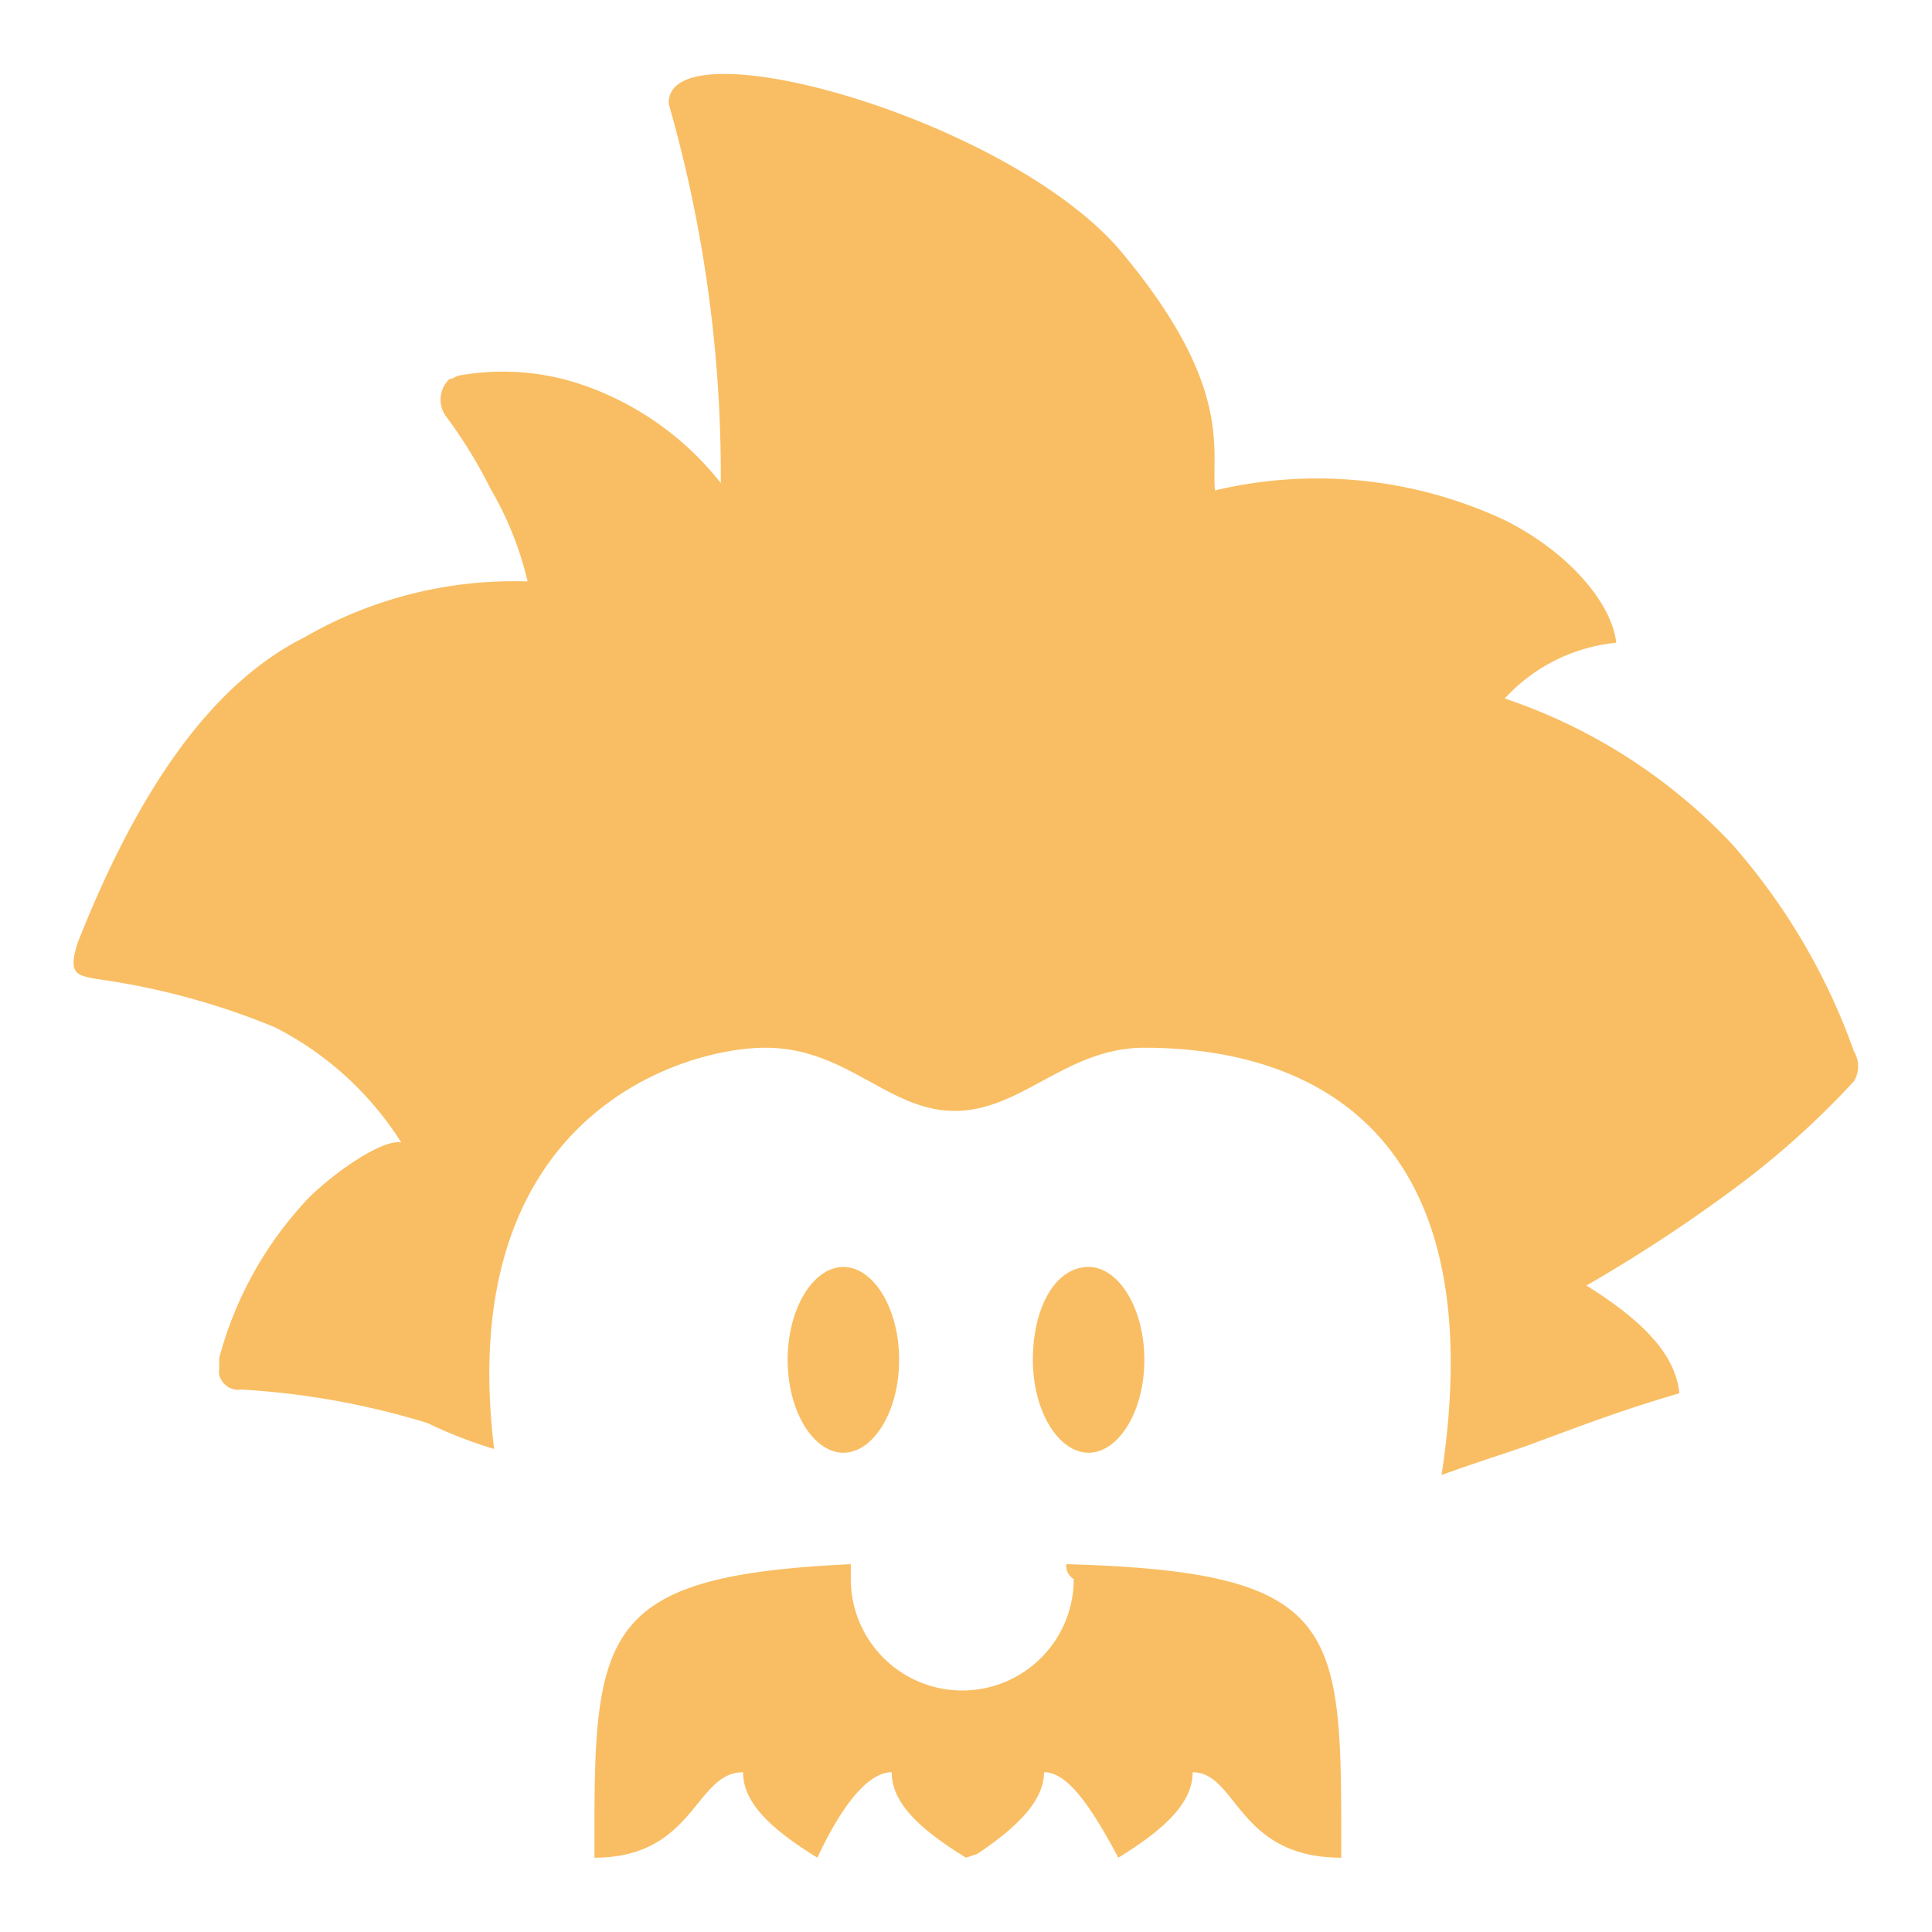 <?xml version="1.0" encoding="utf-8"?><!-- Uploaded to: SVG Repo, www.svgrepo.com, Generator: SVG Repo Mixer Tools -->
<svg fill="#f9be63" width="22px" height="22px" viewBox="0 0 52 52" data-name="Layer 1" xmlns="http://www.w3.org/2000/svg"><path d="M28.7,42.1c7.2.2,7.4,1.6,7.4,7.2V50c-2.8,0-2.8-2.3-4-2.3,0,.8-.7,1.5-2,2.3-.8-1.5-1.4-2.3-2-2.3,0,.7-.6,1.4-1.8,2.2L26,50c-1.3-.8-2-1.5-2-2.3-.6,0-1.3.8-2,2.3-1.3-.8-2-1.5-2-2.3-1.3,0-1.3,2.3-4,2.3v-.9c0-5.3.4-6.7,6.9-7v.4a3,3,0,0,0,6,0A.41.41,0,0,1,28.7,42.1ZM30.2,6.8c3,3.6,2.4,5.3,2.5,6.4a11.91,11.91,0,0,1,7.8.8c1.8.9,2.9,2.3,3,3.3a4.69,4.69,0,0,0-3,1.5,14.94,14.94,0,0,1,6.1,3.9,17.05,17.05,0,0,1,3.3,5.6.77.77,0,0,1,0,.8,22.86,22.86,0,0,1-3.1,2.8,41.42,41.42,0,0,1-4.1,2.7c1.6,1,2.4,1.9,2.5,2.9-1.7.5-2.7.9-3.8,1.3-.5.2-1.5.5-2.6.9,1.6-10.5-5-11.5-8-11.5-2.1,0-3.3,1.7-5.1,1.7s-2.9-1.7-5.1-1.7S12.2,30,13.3,39a12.66,12.66,0,0,1-1.8-.7,21.17,21.17,0,0,0-5-.9A.53.53,0,0,1,5.9,37a.38.38,0,0,1,0-.15v-.3a10,10,0,0,1,2.4-4.3c.7-.7,2-1.6,2.5-1.5a8.68,8.68,0,0,0-3.4-3.1,19.5,19.5,0,0,0-4.8-1.3c-.5-.1-.8-.1-.5-1,1.7-4.3,3.7-7,6.1-8.2a11.26,11.26,0,0,1,6-1.5,9,9,0,0,0-1-2.5A12.94,12.94,0,0,0,12,11.2a.76.76,0,0,1,.1-1c.1,0,.2-.1.3-.1a6.64,6.64,0,0,1,3.1.2A8.08,8.08,0,0,1,19.4,13,36.29,36.29,0,0,0,18,2.8C17.9.6,27.2,3.2,30.2,6.8ZM22.7,34.1c.8,0,1.5,1.1,1.5,2.5s-.7,2.5-1.5,2.5-1.5-1.1-1.5-2.5S21.9,34.1,22.7,34.1Zm6.6,0c.8,0,1.5,1.1,1.5,2.5s-.7,2.5-1.5,2.5-1.5-1.1-1.5-2.5S28.4,34.1,29.3,34.1Z"/></svg>